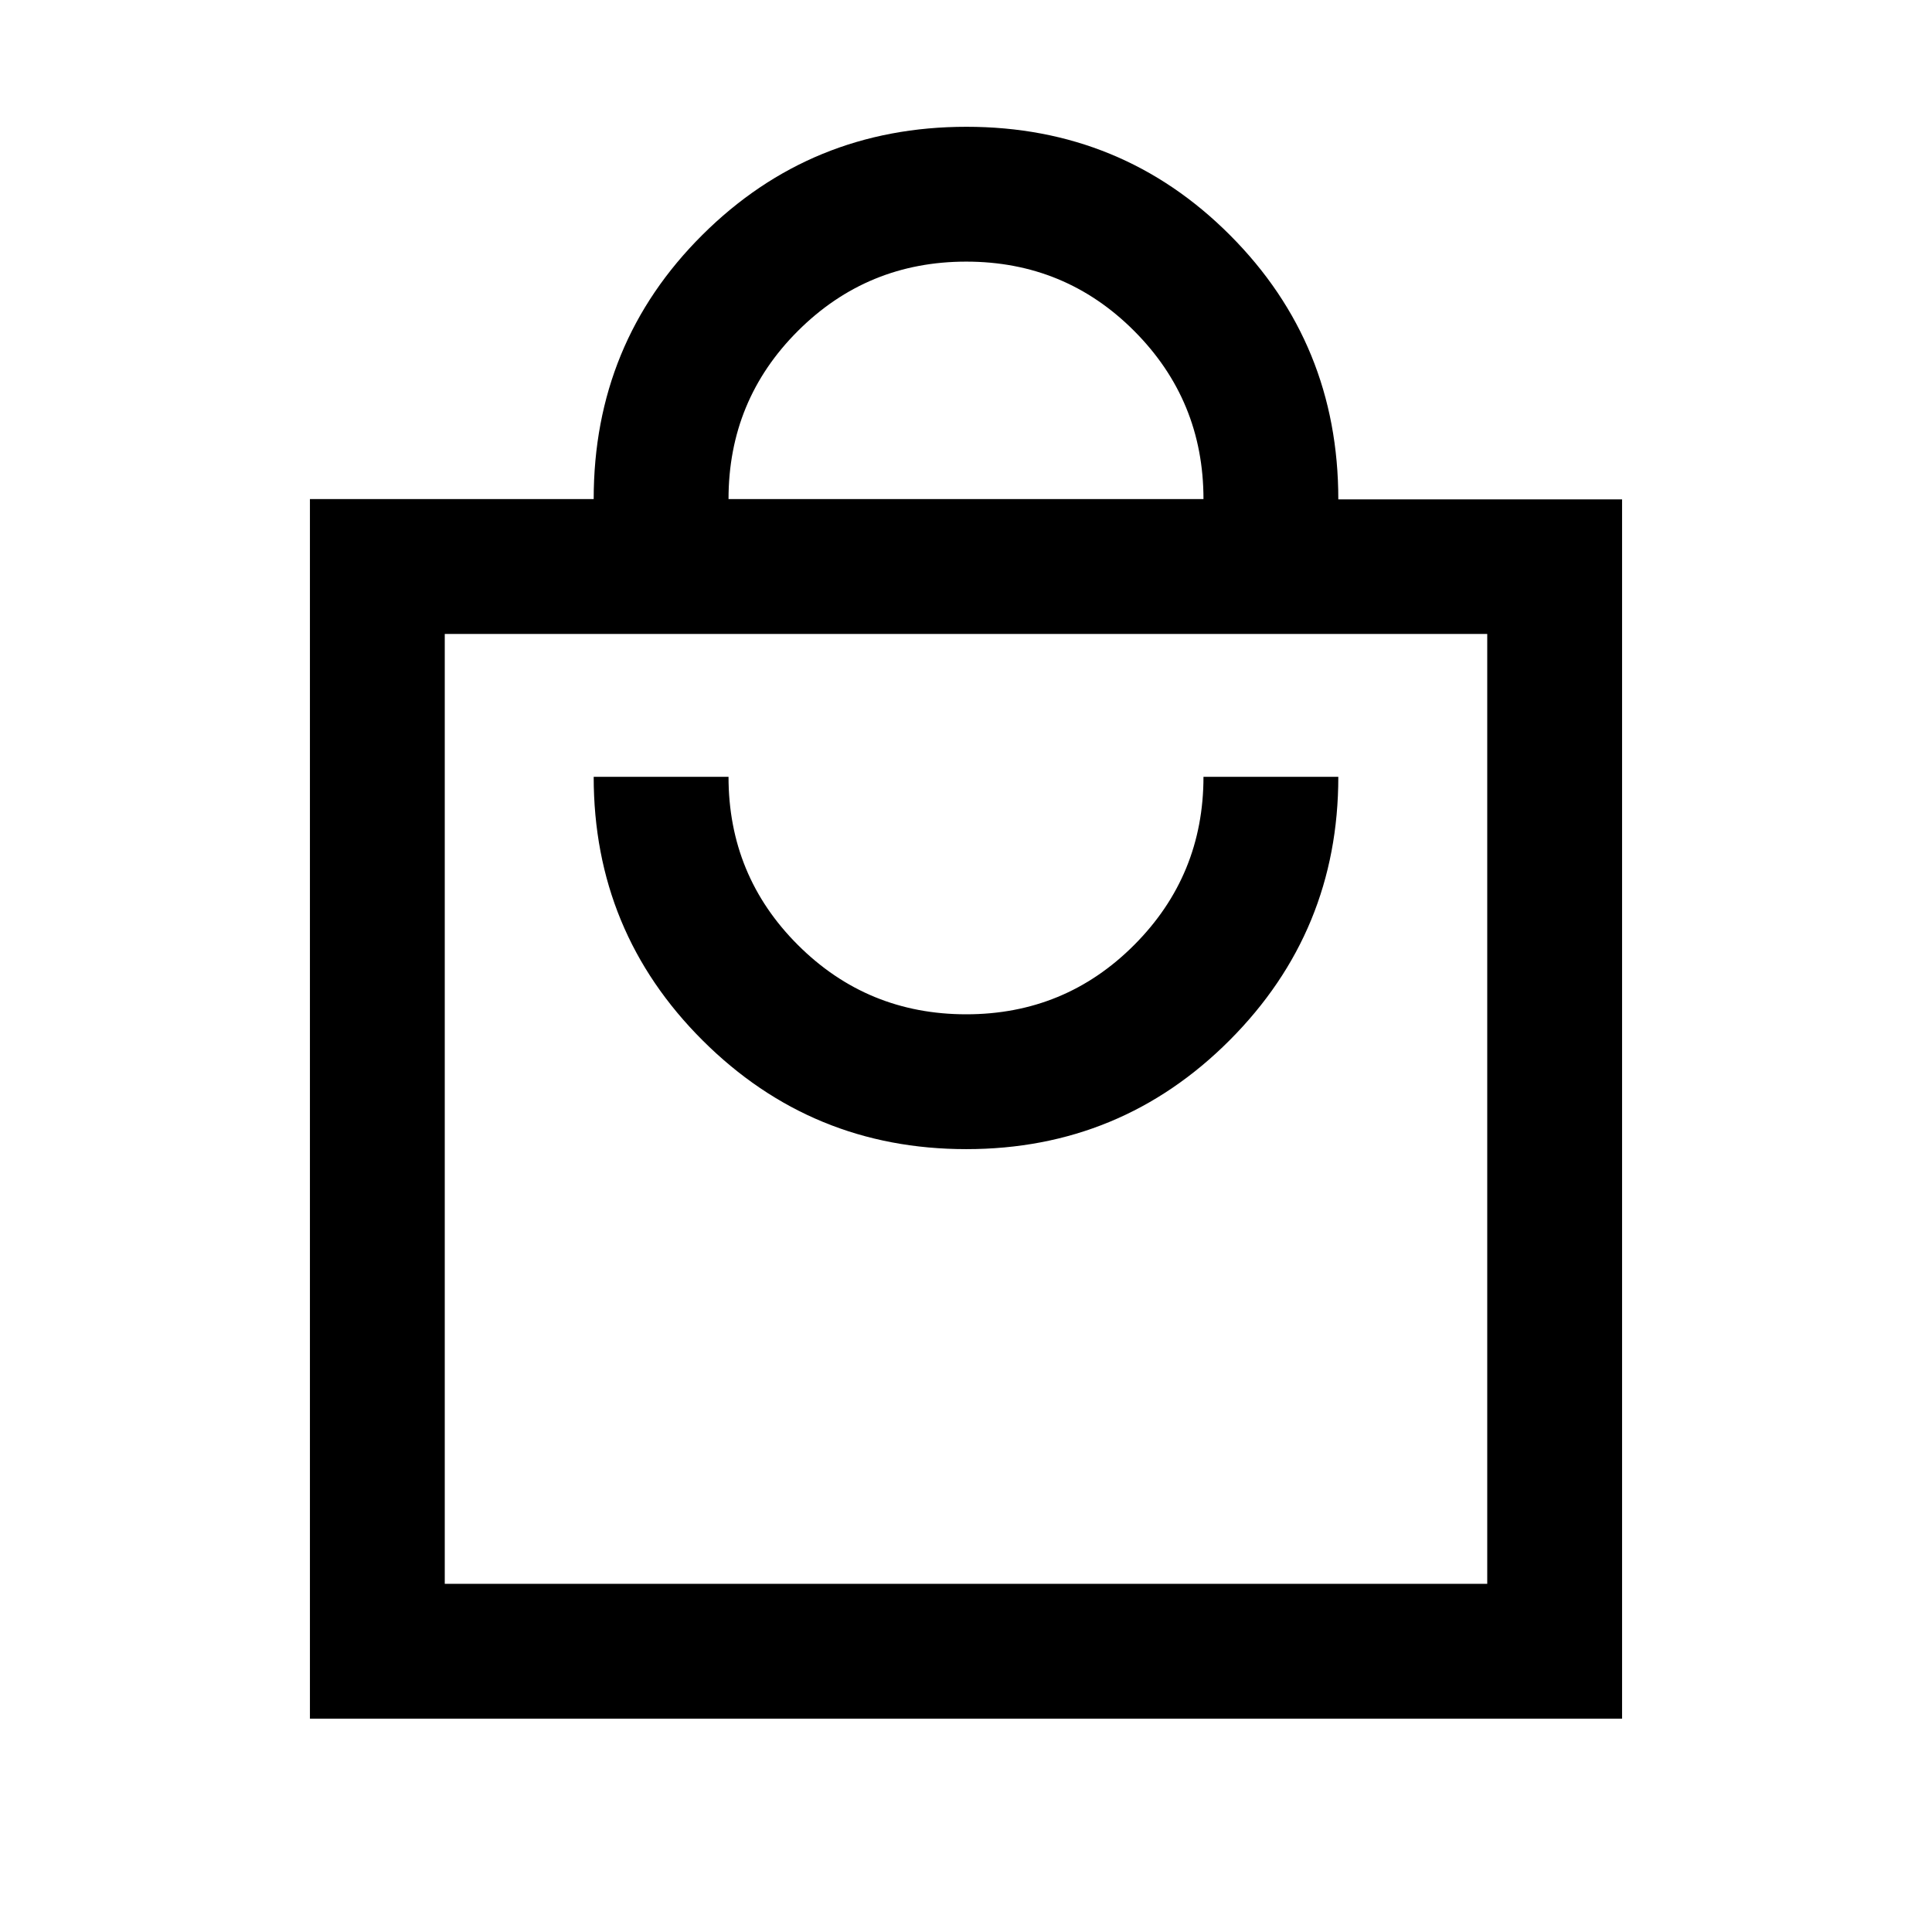 <svg xmlns="http://www.w3.org/2000/svg" height="20" viewBox="0 -960 960 960" width="20"><path d="M154-106v-606h141q0-77.5 53.98-131.25Q402.95-897 480.23-897q77.27 0 131.02 53.91Q665-789.18 665-711.85h141V-106H154Zm67-67h518v-472H221v472Zm259.16-216Q557-389 611-443.11q54-54.12 54-130.89h-67q0 49-34.38 83.5t-83.5 34.5q-49.12 0-83.62-34.42Q362-524.83 362-574h-67q0 77 54.16 131t131 54ZM362-712h236q0-49-34.38-83.5t-83.5-34.5q-49.12 0-83.62 34.42Q362-761.17 362-712ZM221-173v-472 472Z"/></svg>